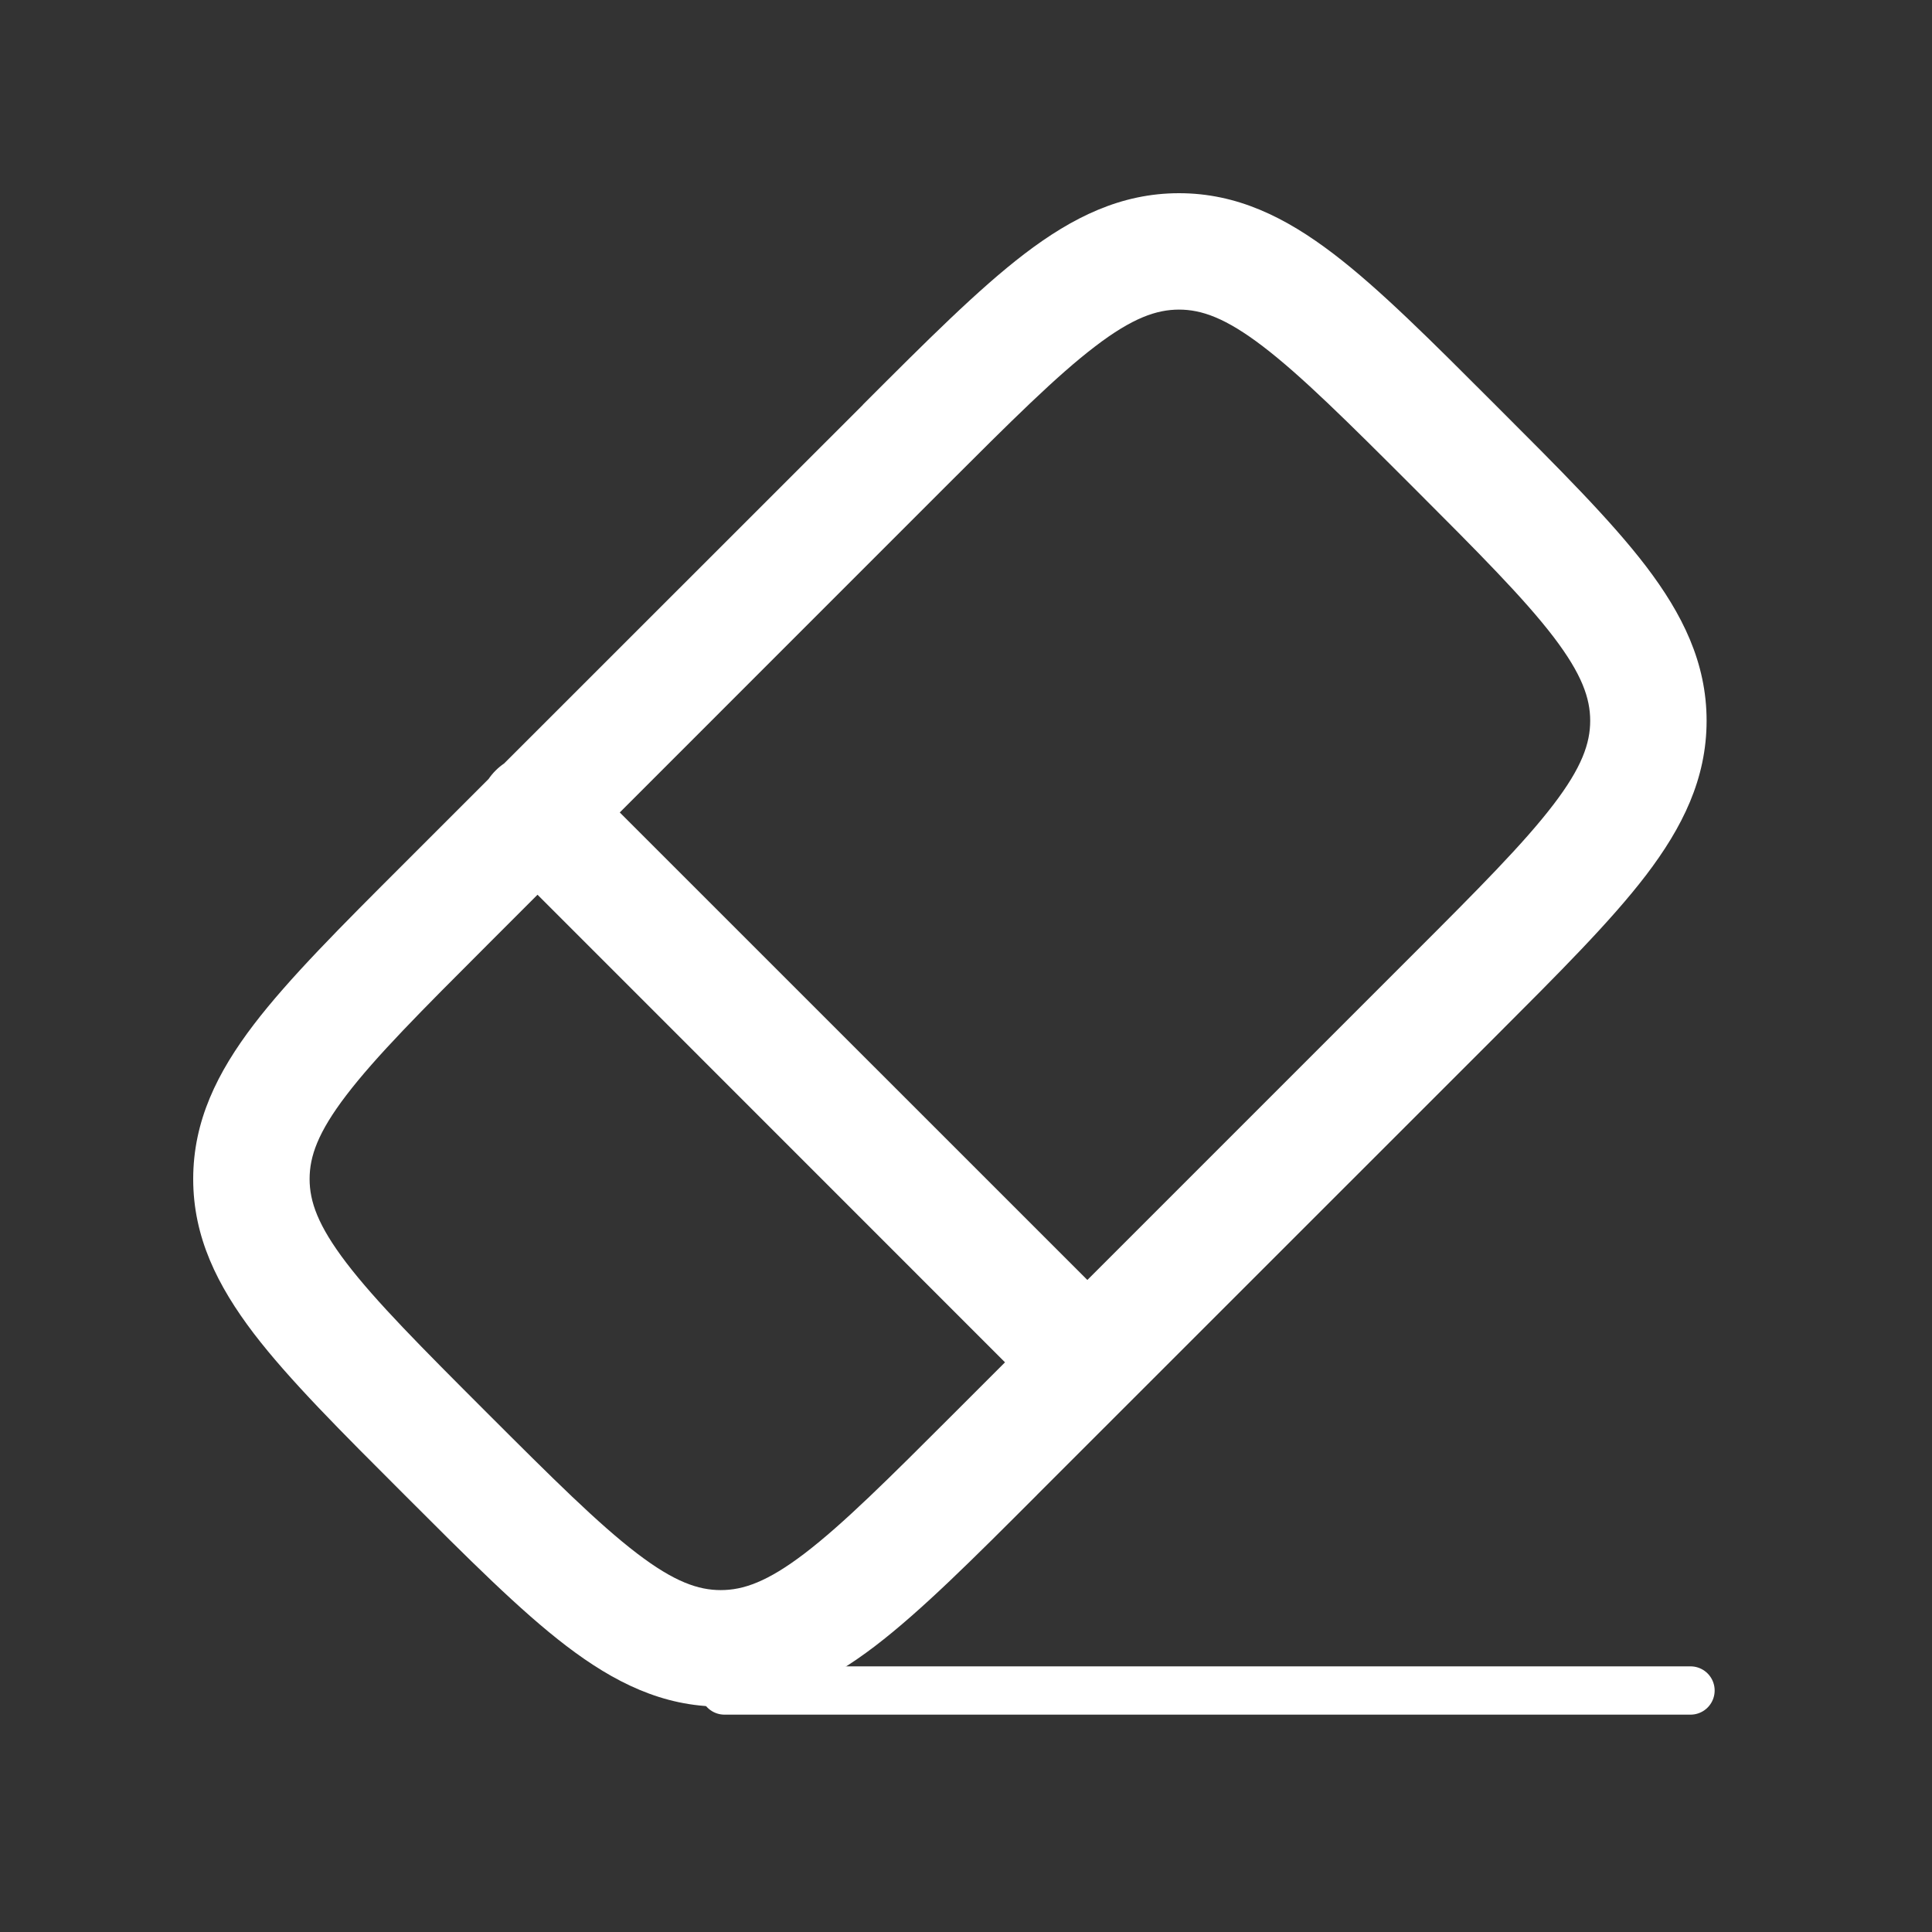 <svg width="60" height="60" viewBox="0 0 60 60" fill="none" xmlns="http://www.w3.org/2000/svg">
<rect x="0" y="0" width="60" height="60" fill="#333333" stroke="none"/>
<path d="M32.491 43.588C32.832 43.917 33.289 44.099 33.763 44.095C34.237 44.091 34.69 43.901 35.025 43.565C35.36 43.23 35.55 42.776 35.554 42.303C35.558 41.829 35.375 41.372 35.046 41.031L32.491 43.588ZM17.969 23.951C17.802 23.778 17.603 23.64 17.382 23.546C17.162 23.451 16.925 23.401 16.684 23.399C16.445 23.398 16.206 23.443 15.984 23.534C15.762 23.625 15.56 23.76 15.391 23.93C15.221 24.099 15.087 24.301 14.996 24.523C14.905 24.745 14.86 24.984 14.862 25.224C14.864 25.464 14.914 25.701 15.009 25.921C15.104 26.142 15.242 26.341 15.415 26.508L17.969 23.951ZM43.877 29.643L29.645 43.875L32.2 46.43L46.432 32.201L43.877 29.643ZM15.123 29.357L29.355 15.122L26.8 12.57L12.568 26.797L15.123 29.357ZM15.123 43.875C13.074 41.827 11.669 40.414 10.755 39.217C9.871 38.057 9.615 37.312 9.615 36.614L6 36.616C6 38.421 6.752 39.927 7.88 41.41C8.977 42.846 10.591 44.454 12.568 46.43L15.123 43.875ZM12.568 26.797C10.591 28.773 8.977 30.383 7.88 31.82C6.752 33.3 6 34.808 6 36.616L9.615 36.614C9.615 35.915 9.871 35.17 10.755 34.013C11.671 32.813 13.074 31.405 15.123 29.357L12.568 26.797ZM29.645 43.875C27.596 45.924 26.186 47.329 24.986 48.245C23.829 49.127 23.081 49.382 22.383 49.382V52.998C24.19 52.998 25.699 52.246 27.179 51.118C28.615 50.021 30.226 48.406 32.202 46.43L29.645 43.875ZM12.568 46.43C14.544 48.406 16.152 50.021 17.591 51.118C19.071 52.246 20.58 53 22.385 53V49.382C21.686 49.382 20.941 49.127 19.782 48.242C18.584 47.327 17.172 45.924 15.123 43.875L12.568 46.43ZM43.877 15.122C45.926 17.171 47.331 18.583 48.247 19.781C49.129 20.94 49.385 21.685 49.385 22.384H53C53 20.579 52.248 19.07 51.12 17.588C50.023 16.151 48.408 14.544 46.432 12.568L43.877 15.122ZM46.432 32.201C48.408 30.224 50.023 28.614 51.12 27.178C52.248 25.698 53 24.189 53 22.382H49.385C49.385 23.081 49.129 23.828 48.245 24.985C47.329 26.185 45.926 27.595 43.877 29.643L46.432 32.201ZM46.432 12.568C44.456 10.591 42.848 8.977 41.409 7.88C39.929 6.752 38.42 6 36.615 6V9.615C37.314 9.615 38.059 9.871 39.218 10.755C40.416 11.671 41.828 13.074 43.877 15.122L46.432 12.568ZM29.355 15.122C31.404 13.074 32.814 11.669 34.014 10.755C35.171 9.871 35.919 9.615 36.617 9.615V6C34.81 6 33.301 6.752 31.821 7.88C30.385 8.977 28.774 10.591 26.798 12.568L29.355 15.122ZM35.048 41.029L17.969 23.953L15.415 26.508L32.491 43.588L35.048 41.029Z" fill="white"/>
<path d="M22.5 52.5H52.5" stroke="white" stroke-width="1.5" stroke-linecap="round"/>
</svg>
